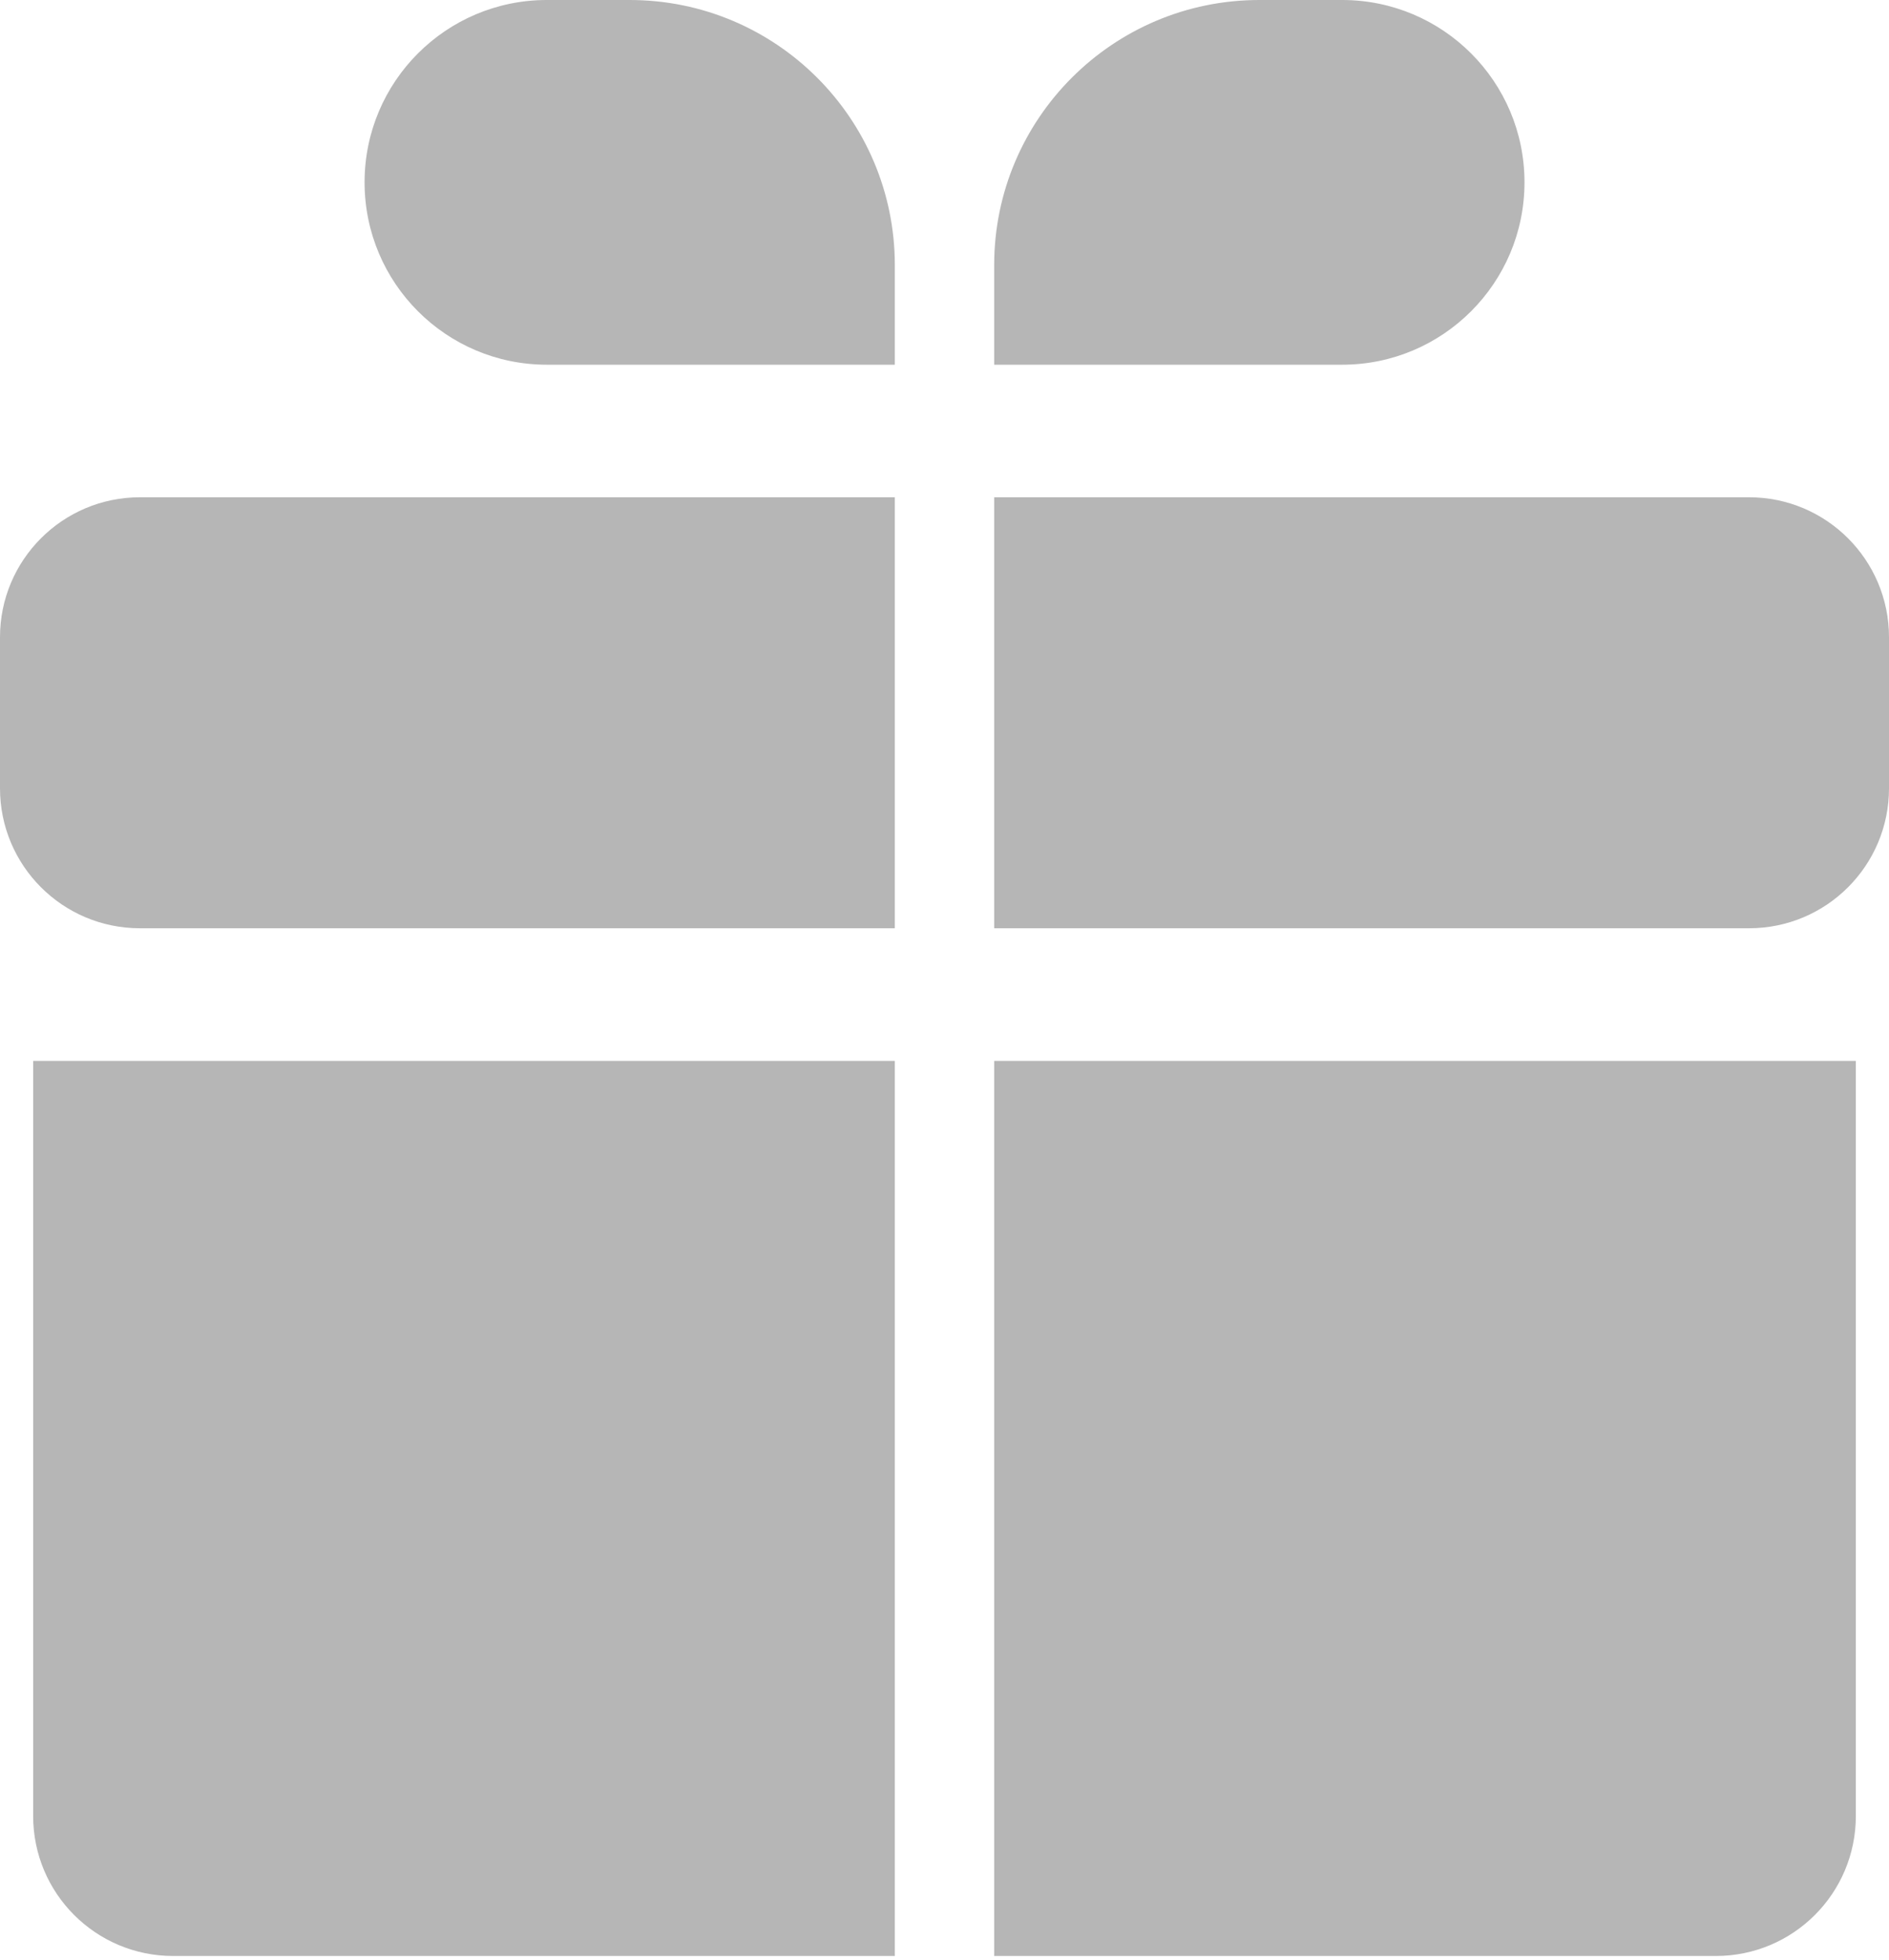 <svg width="27" height="28" viewBox="0 0 27 28" fill="none" xmlns="http://www.w3.org/2000/svg">
<path d="M0 9.105C0 8.001 0.895 7.105 2 7.105H12.79V13.263H2C0.895 13.263 0 12.368 0 11.263V9.105Z" fill="#B6B6B6"/>
<path d="M27 11.263C27 12.368 26.105 13.263 25 13.263L14.21 13.263L14.21 7.105L25 7.105C26.105 7.105 27 8.001 27 9.105L27 11.263Z" fill="#B6B6B6"/>
<path d="M26.526 25.947C26.526 27.052 25.631 27.947 24.526 27.947L14.21 27.947L14.21 15.158L26.526 15.158L26.526 25.947Z" fill="#B6B6B6"/>
<path d="M12.79 27.947L2.474 27.947C1.369 27.947 0.474 27.052 0.474 25.947L0.474 15.158L12.79 15.158L12.79 27.947Z" fill="#B6B6B6"/>
<path d="M19.184 -1.1388e-07C20.623 -5.09856e-08 21.79 1.166 21.79 2.605C21.79 4.044 20.623 5.211 19.184 5.211L14.21 5.211L14.21 3.789C14.21 1.697 15.907 -2.57125e-07 18 -1.65643e-07L19.184 -1.1388e-07Z" fill="#B6B6B6"/>
<path d="M7.816 -1.1388e-07C6.377 -5.09856e-08 5.211 1.166 5.211 2.605C5.211 4.044 6.377 5.211 7.816 5.211L12.79 5.211L12.79 3.789C12.79 1.697 11.093 -2.57125e-07 9 -1.65643e-07L7.816 -1.1388e-07Z" fill="#B6B6B6"/>
</svg>
